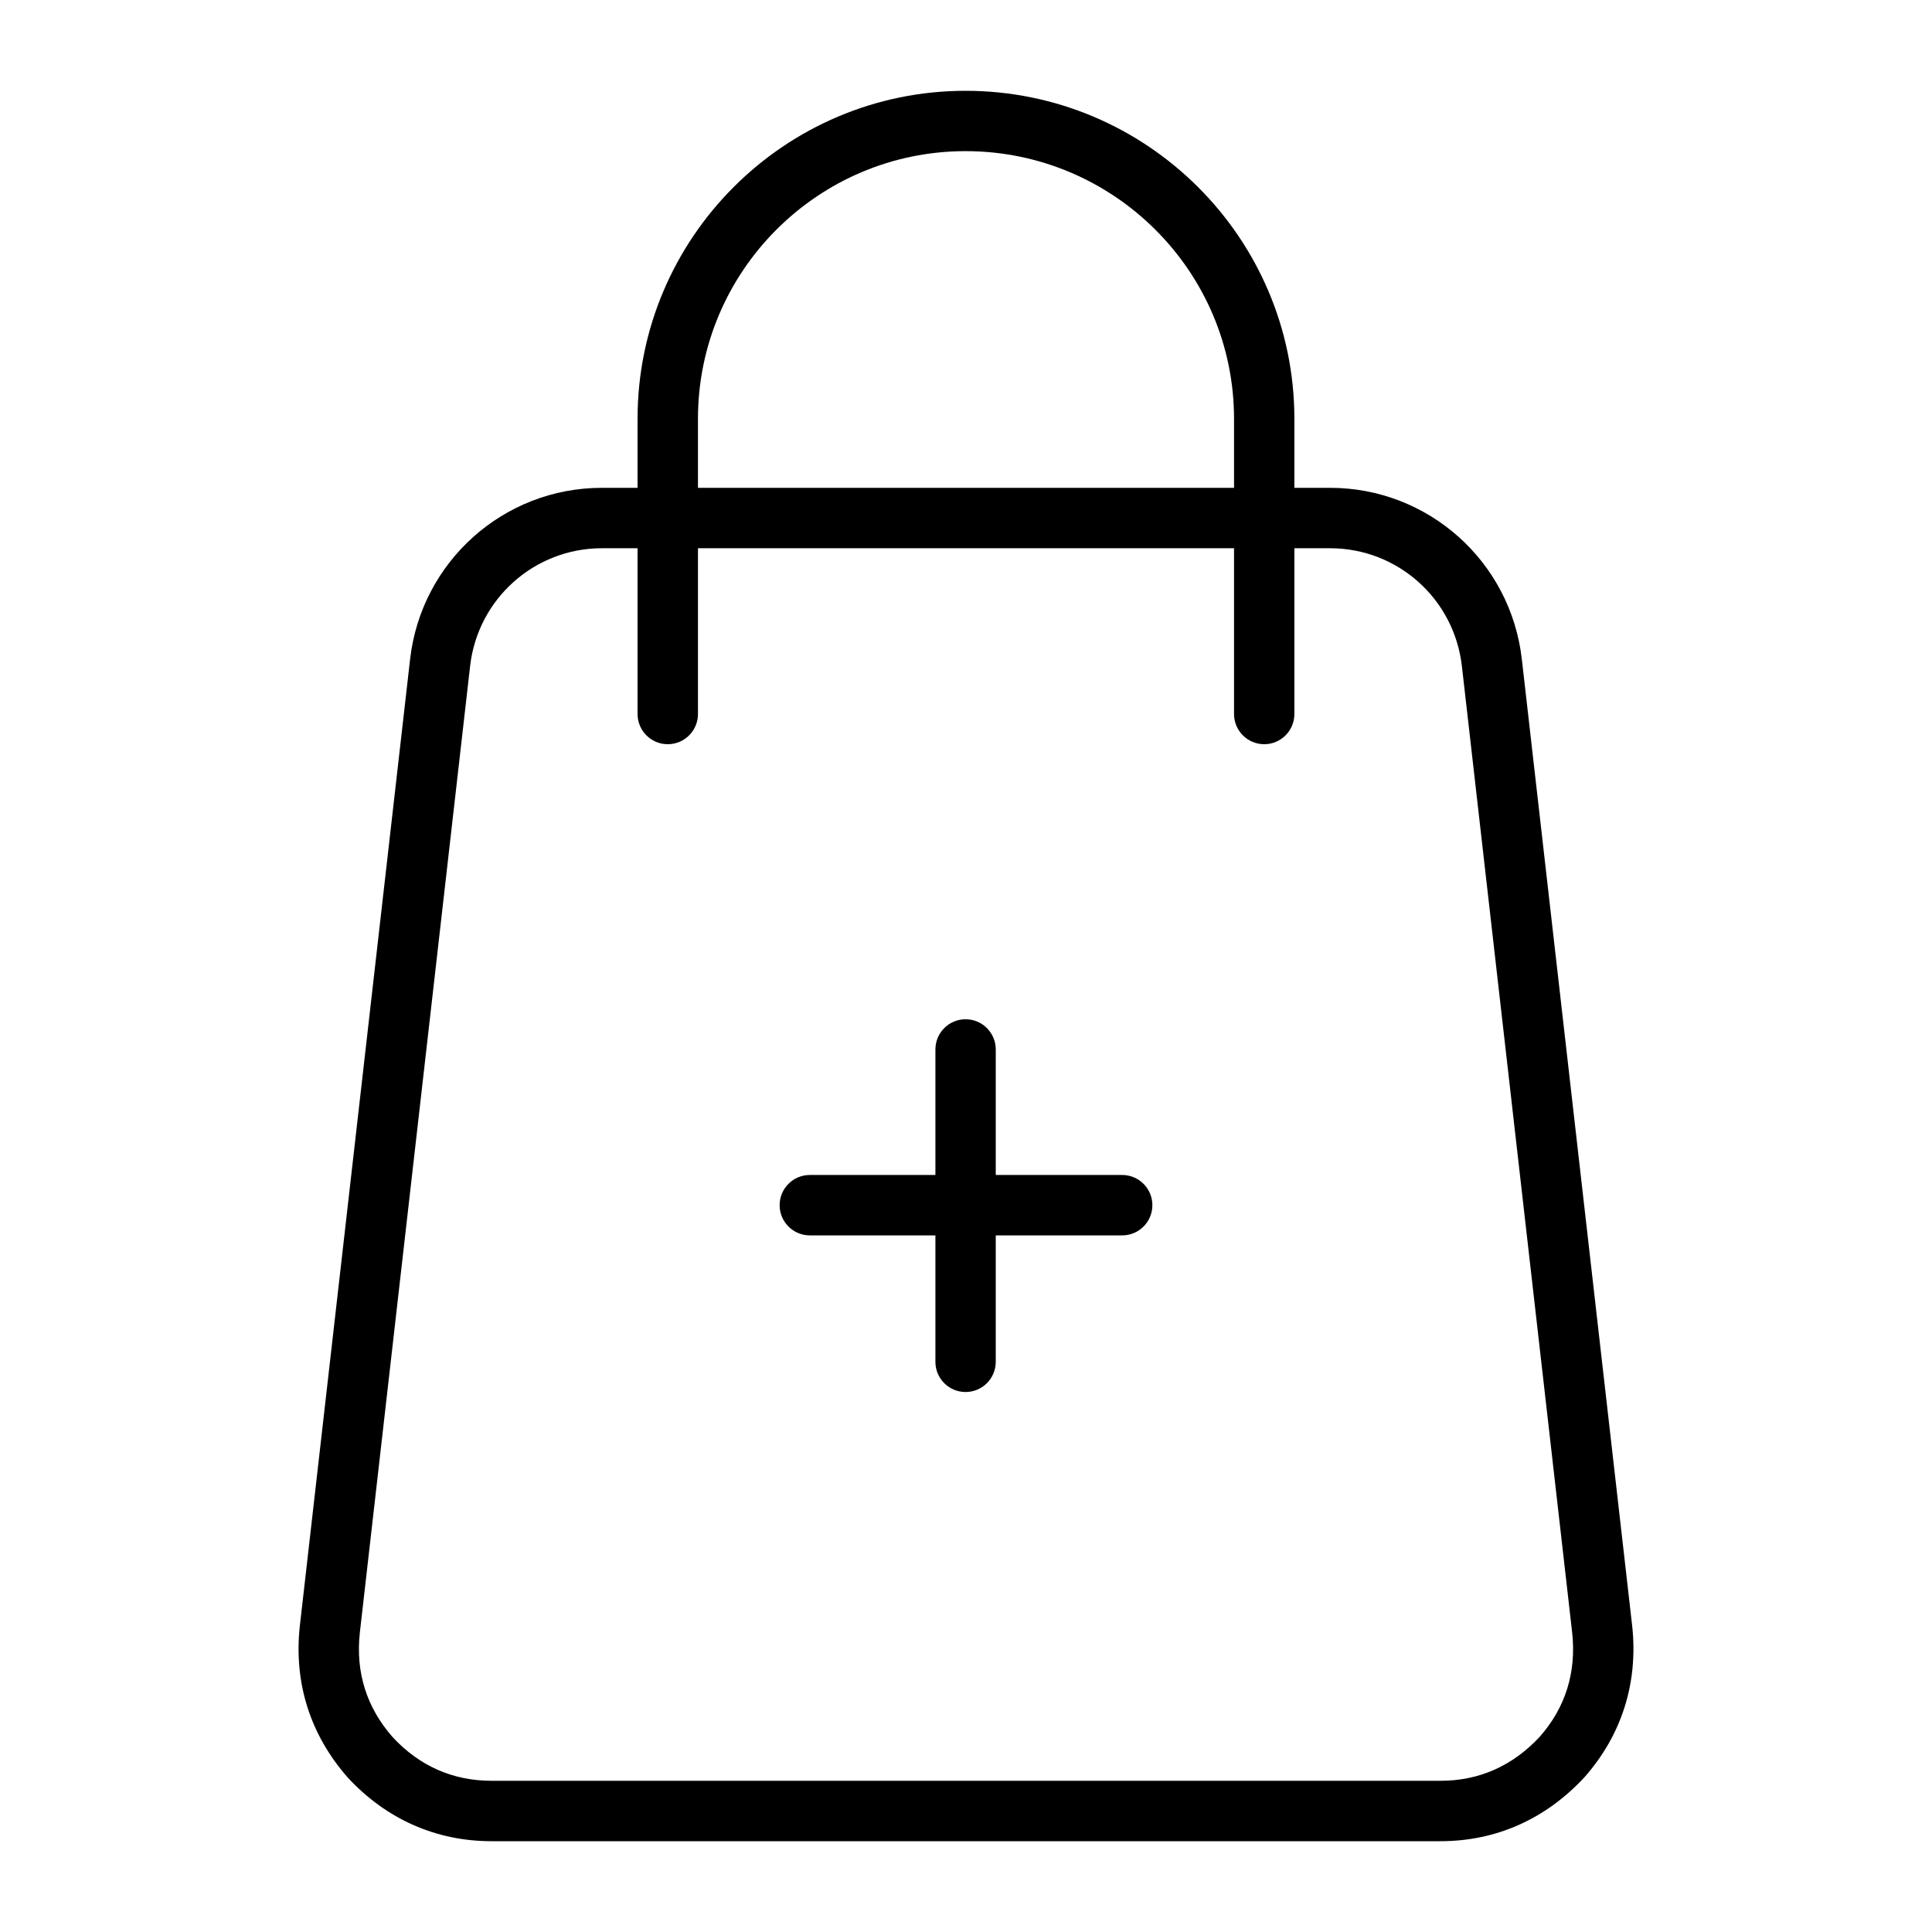 <svg width="30" height="30" viewBox="0 0 30 30" fill="none" xmlns="http://www.w3.org/2000/svg">
<g id="add-to-cart 1">
<g id="Group">
<path id="Vector" d="M25.345 25.252L23.631 10.237C23.459 8.72 22.179 7.575 20.654 7.575H20.099V6.503C20.099 3.695 17.808 1.41 14.993 1.41C12.185 1.41 9.9 3.695 9.9 6.503V7.575H9.345C7.821 7.575 6.541 8.72 6.368 10.236L4.655 25.254C4.561 26.13 4.816 26.939 5.401 27.603C6 28.249 6.772 28.59 7.632 28.59H22.368C23.229 28.59 24 28.249 24.606 27.594C25.183 26.939 25.439 26.129 25.345 25.252ZM10.838 6.503C10.838 4.212 12.702 2.347 14.993 2.347C17.292 2.347 19.162 4.212 19.162 6.503V7.575H10.838V6.503ZM23.911 26.966C23.489 27.421 22.969 27.652 22.368 27.652H7.632C7.031 27.652 6.511 27.421 6.097 26.974C5.693 26.515 5.521 25.97 5.587 25.357L7.3 10.342C7.419 9.299 8.299 8.513 9.346 8.513H9.9V11.087C9.9 11.346 10.11 11.556 10.369 11.556C10.628 11.556 10.838 11.346 10.838 11.087V8.513H19.162V11.087C19.162 11.346 19.372 11.556 19.631 11.556C19.89 11.556 20.099 11.346 20.099 11.087V8.513H20.654C21.702 8.513 22.581 9.299 22.7 10.343L24.413 25.355C24.479 25.97 24.308 26.515 23.911 26.966Z" fill="black"/>
<path id="Vector_2" d="M17.425 18.245H15.462V16.296C15.462 16.037 15.253 15.827 14.993 15.827C14.734 15.827 14.525 16.037 14.525 16.296V18.245H12.575C12.316 18.245 12.106 18.455 12.106 18.714C12.106 18.973 12.316 19.183 12.575 19.183H14.525V21.146C14.525 21.405 14.734 21.615 14.993 21.615C15.253 21.615 15.462 21.405 15.462 21.146V19.183H17.425C17.685 19.183 17.894 18.973 17.894 18.714C17.894 18.455 17.684 18.245 17.425 18.245Z" fill="black"/>
</g>
</g>
</svg>
